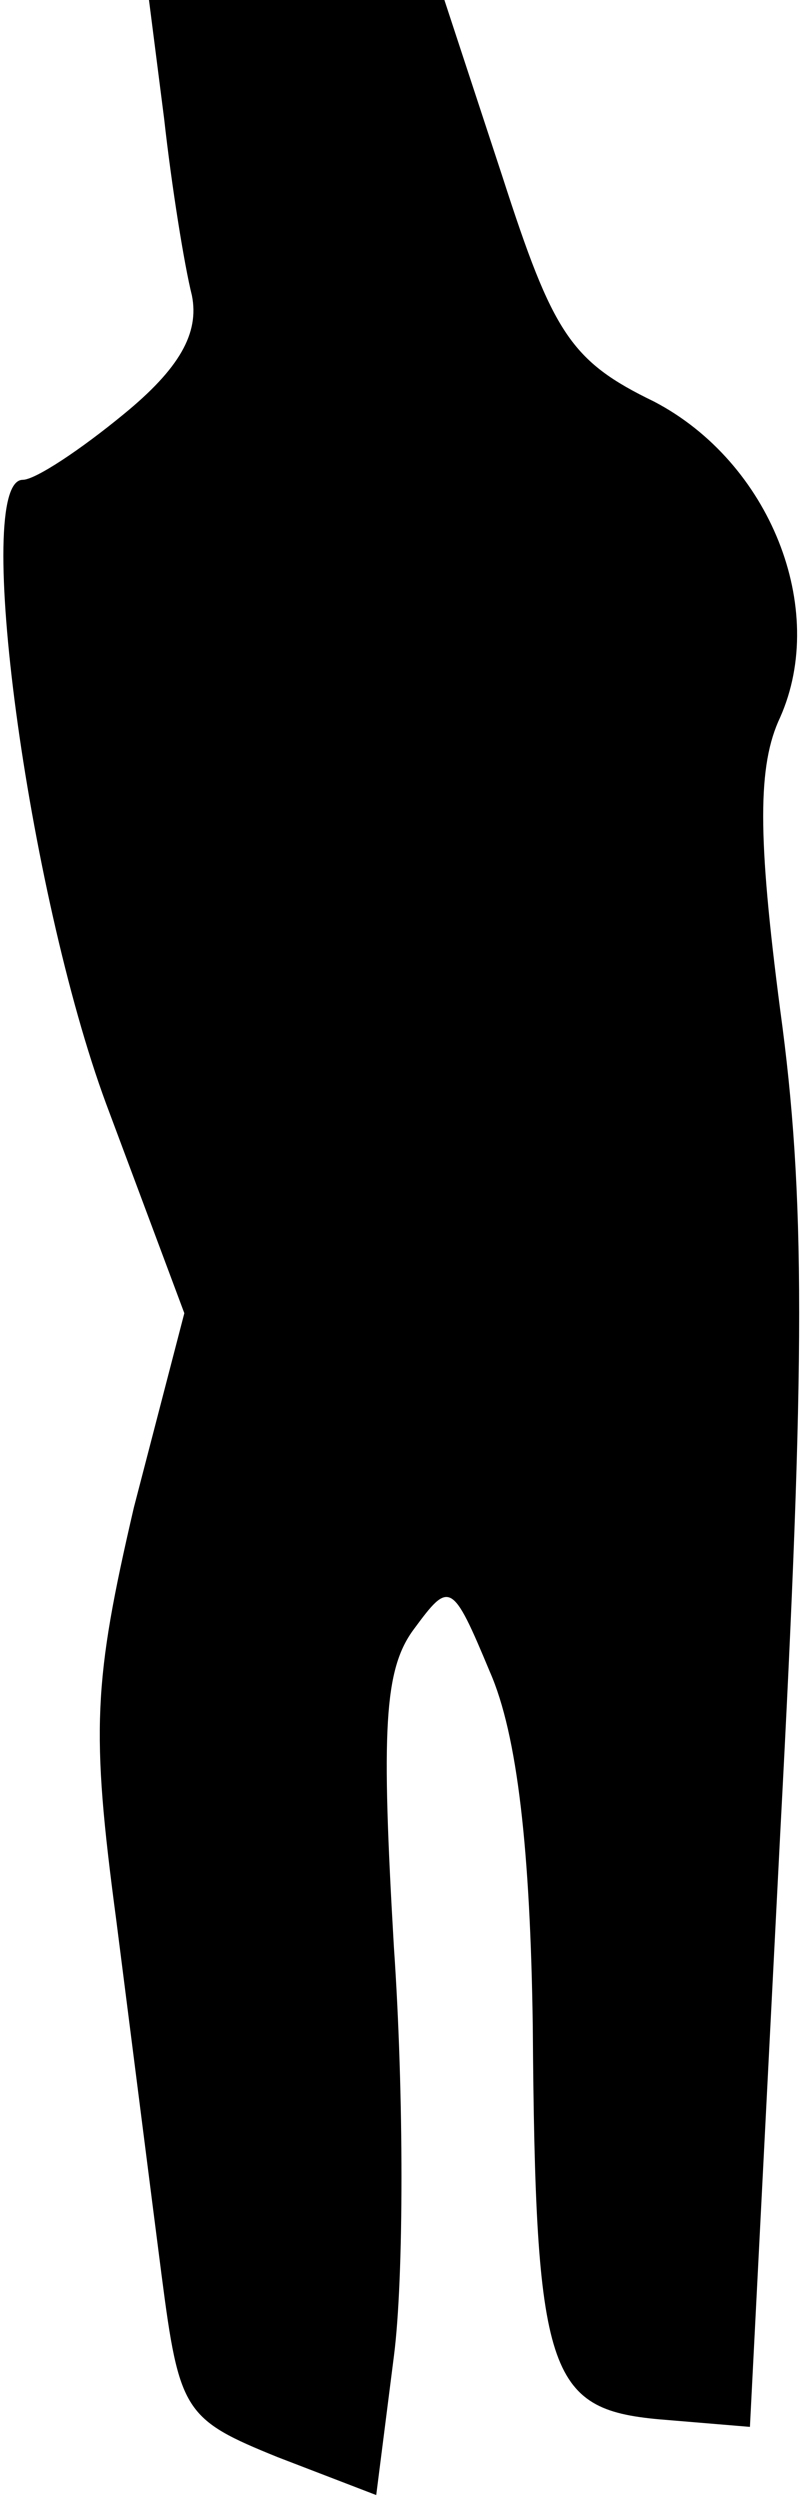 <?xml version="1.0" standalone="no"?>
<!DOCTYPE svg PUBLIC "-//W3C//DTD SVG 20010904//EN"
 "http://www.w3.org/TR/2001/REC-SVG-20010904/DTD/svg10.dtd">
<svg version="1.0" xmlns="http://www.w3.org/2000/svg"
 width="32pt" height="99pt" viewBox="0 0 32 99"
 preserveAspectRatio="xMidYMid meet">
<g transform="translate(0,99) scale(0.1,-0.1)"
fill="#000000" stroke="none">
<path fill="#000000" stroke="none" d="M65 943 c3 -27 8 -58 11 -70 3 -15 -5
-29 -27 -47 -17 -14 -35 -26 -40 -26 -20 0 2 -163 33 -247 l31 -83 -20 -77
c-16 -69 -17 -88 -7 -163 6 -47 14 -110 18 -141 7 -54 9 -57 46 -72 l39 -15 7
55 c4 31 4 104 0 162 -5 86 -4 110 8 126 14 19 15 19 30 -17 11 -25 16 -71 17
-140 1 -138 6 -152 50 -156 l36 -3 12 235 c10 188 10 253 0 326 -9 69 -9 97 0
116 19 43 -4 101 -50 125 -33 16 -40 27 -60 89 l-23 70 -59 0 -58 0 6 -47z"/>
</g>
</svg>
